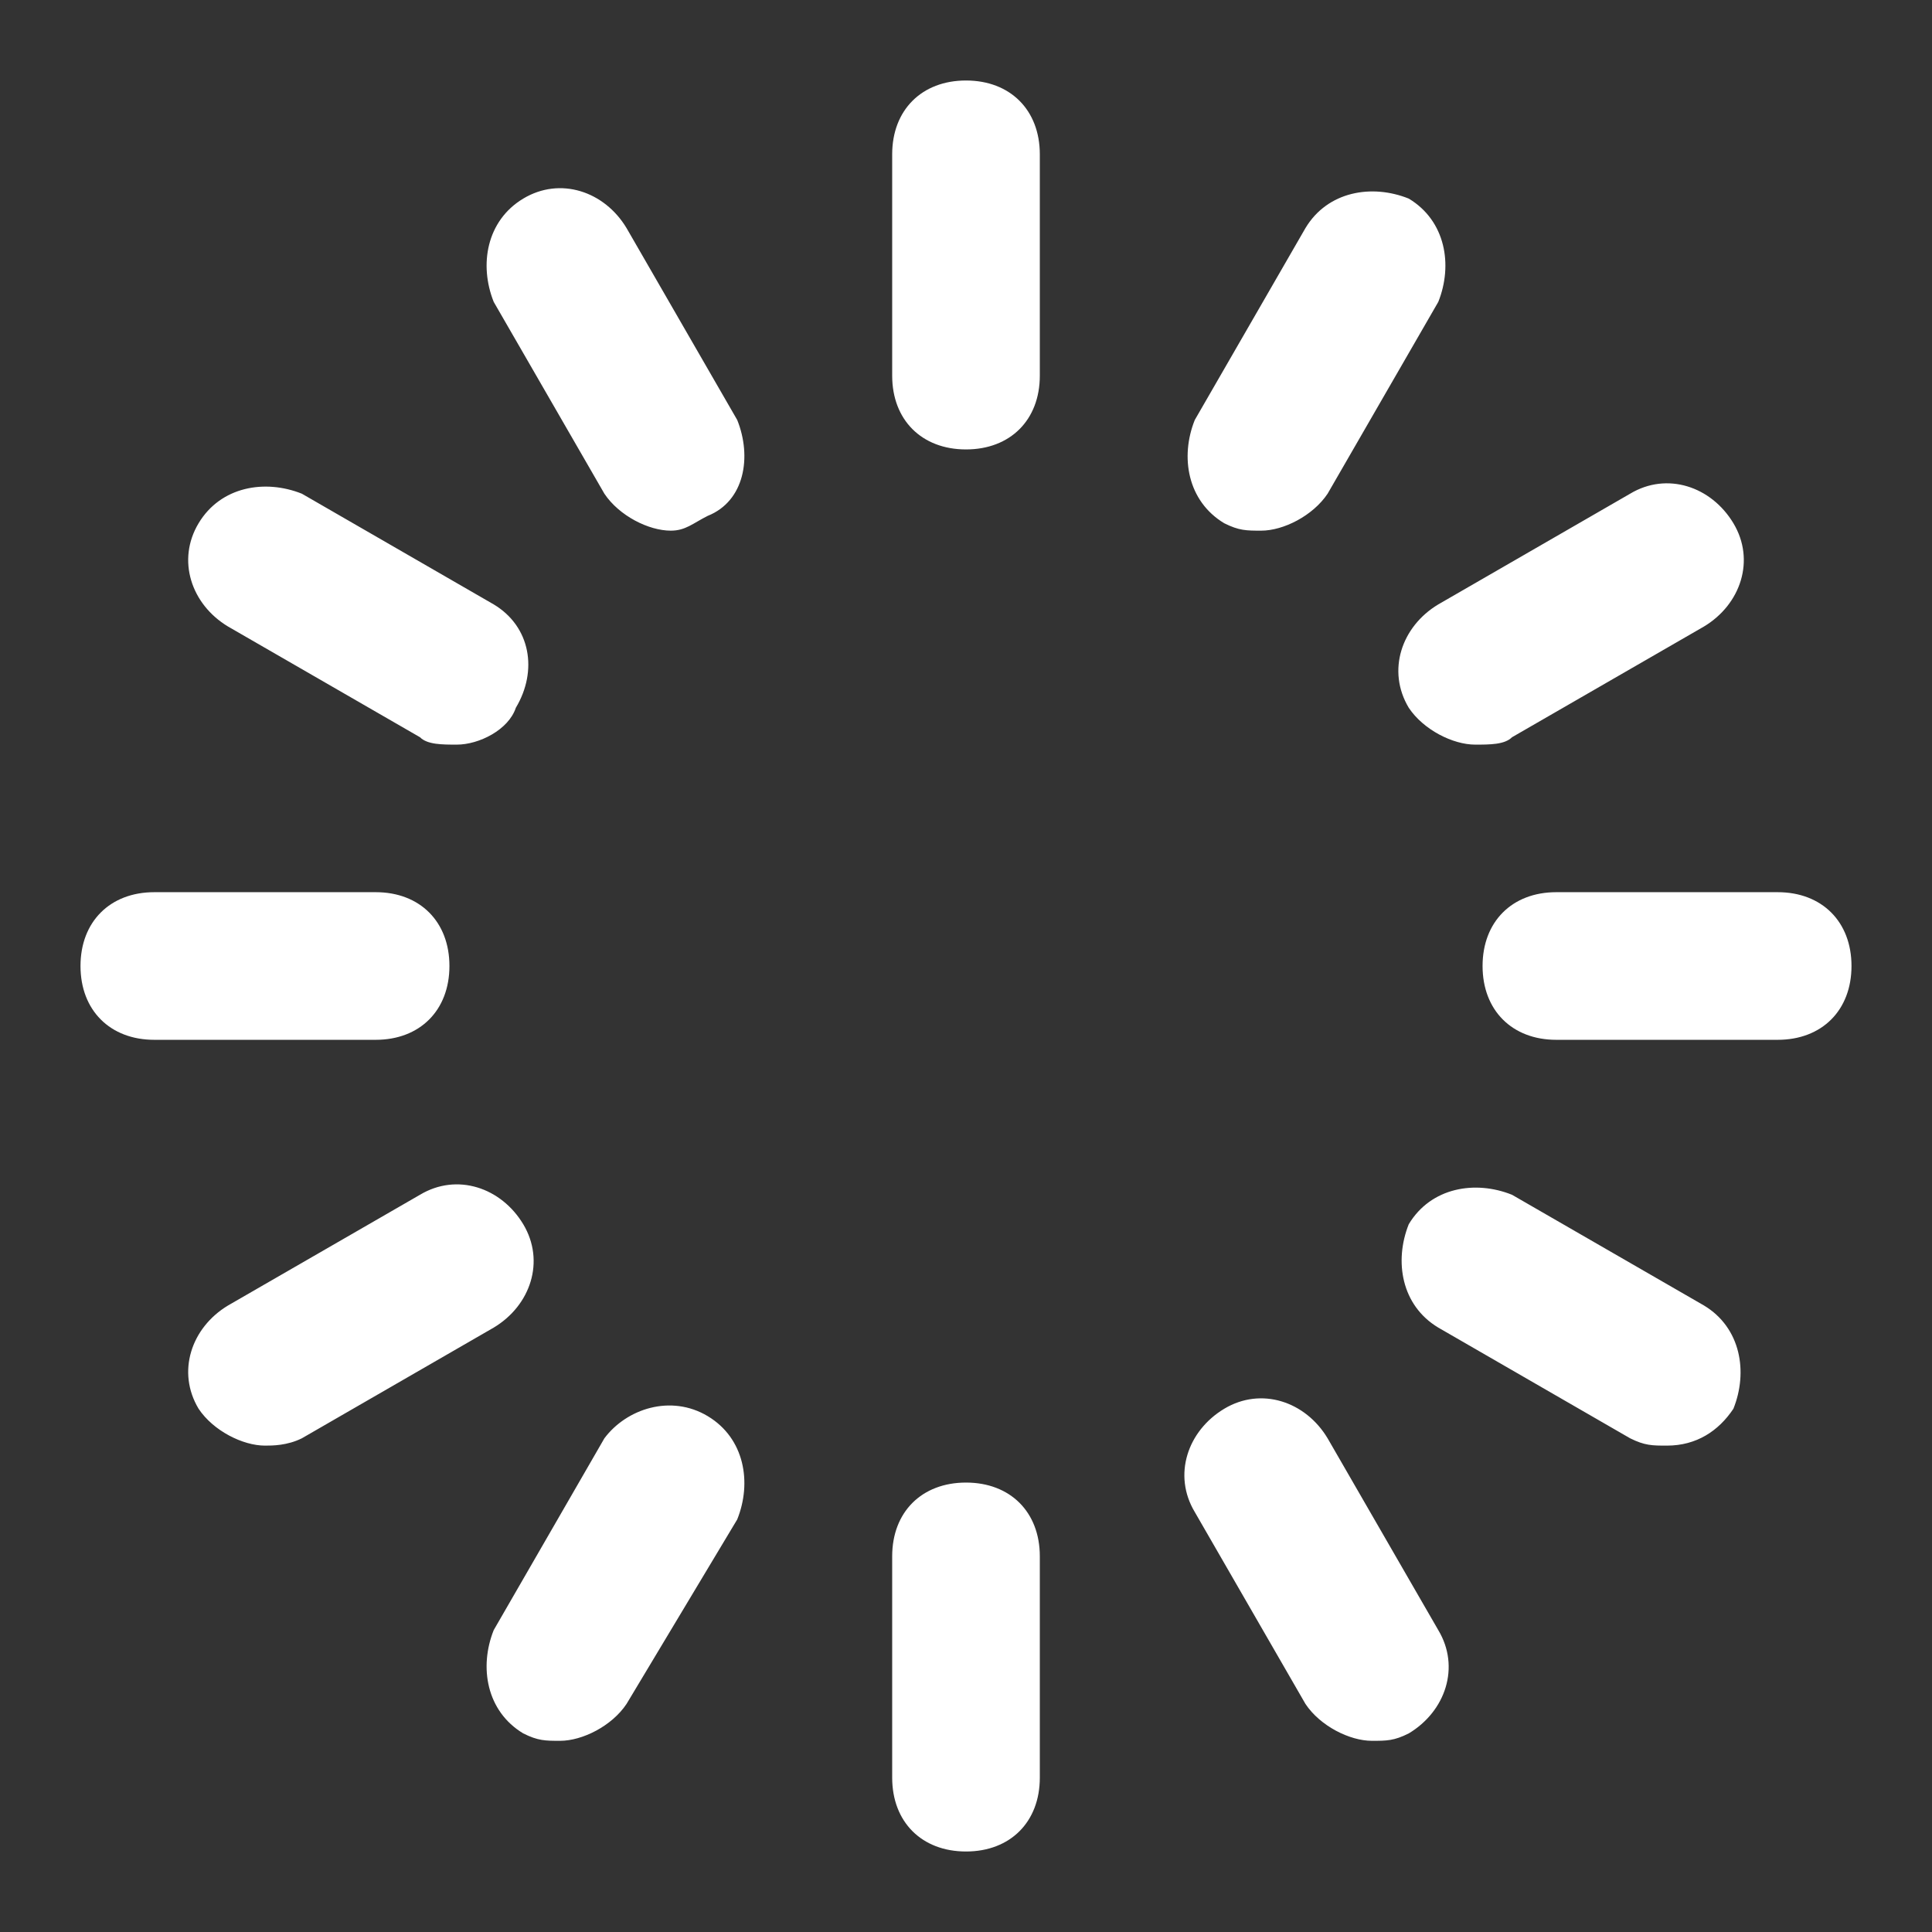 <svg xmlns="http://www.w3.org/2000/svg" xmlns:xlink="http://www.w3.org/1999/xlink" width="24" height="24">
  <rect width="100%" height="100%" fill="#333333" stroke="none"/>
  <defs>
    <path id="prefix__ic_progress_white-a" d="M12 5.583c-.55 0-.917-.366-.917-.916v-2.75c0-.55.367-.917.917-.917s.917.367.917.917v2.75c0 .55-.367.916-.917.916zM12 23c-.55 0-.917-.367-.917-.917v-2.75c0-.55.367-.916.917-.916s.917.366.917.916v2.75c0 .55-.367.917-.917.917zM4.667 12.917h-2.75C1.367 12.917 1 12.55 1 12s.367-.917.917-.917h2.75c.55 0 .916.367.916.917s-.366.917-.916.917zm17.416 0h-2.75c-.55 0-.916-.367-.916-.917s.366-.917.916-.917h2.75c.55 0 .917.367.917.917s-.367.917-.917.917zM18.325 9.25c-.275 0-.642-.183-.825-.458-.275-.459-.092-1.009.367-1.284l2.383-1.375c.458-.275 1.008-.091 1.283.367.275.458.092 1.008-.366 1.283l-2.384 1.375c-.091.092-.275.092-.458.092zM3.292 17.958c-.275 0-.642-.183-.825-.458-.275-.458-.092-1.008.366-1.283l2.384-1.375c.458-.275 1.008-.092 1.283.366.275.459.092 1.009-.367 1.284L3.75 17.867c-.183.091-.367.091-.458.091zM15.667 6.592c-.184 0-.275 0-.459-.092-.458-.275-.55-.825-.366-1.283l1.375-2.384c.275-.458.825-.55 1.283-.366.458.275.55.825.367 1.283l-1.375 2.383c-.184.275-.55.459-.825.459zM6.958 21.625c-.183 0-.275 0-.458-.092-.458-.275-.55-.825-.367-1.283l1.375-2.383c.275-.367.825-.55 1.284-.275.458.275.55.825.366 1.283l-1.375 2.292c-.183.275-.55.458-.825.458zM5.675 9.25c-.183 0-.367 0-.458-.092L2.833 7.783c-.458-.275-.641-.825-.366-1.283.275-.458.825-.55 1.283-.367l2.383 1.375c.459.275.55.825.275 1.284-.091.275-.458.458-.733.458zm15.033 8.708c-.183 0-.275 0-.458-.091l-2.383-1.375c-.459-.275-.55-.825-.367-1.284.275-.458.825-.55 1.283-.366l2.384 1.375c.458.275.55.825.366 1.283-.183.275-.458.458-.825.458zM8.333 6.592c-.275 0-.641-.184-.825-.459L6.133 3.75c-.183-.458-.091-1.008.367-1.283.458-.275 1.008-.092 1.283.366l1.375 2.384c.184.458.092 1.008-.366 1.191-.184.092-.275.184-.459.184zm8.709 15.033c-.275 0-.642-.183-.825-.458l-1.375-2.384c-.275-.458-.092-1.008.366-1.283.459-.275 1.009-.092 1.284.367l1.375 2.383c.275.458.091 1.008-.367 1.283-.183.092-.275.092-.458.092z"/>
  </defs>
  <use fill="#FFF" xlink:href="#prefix__ic_progress_white-a"/>
</svg>
